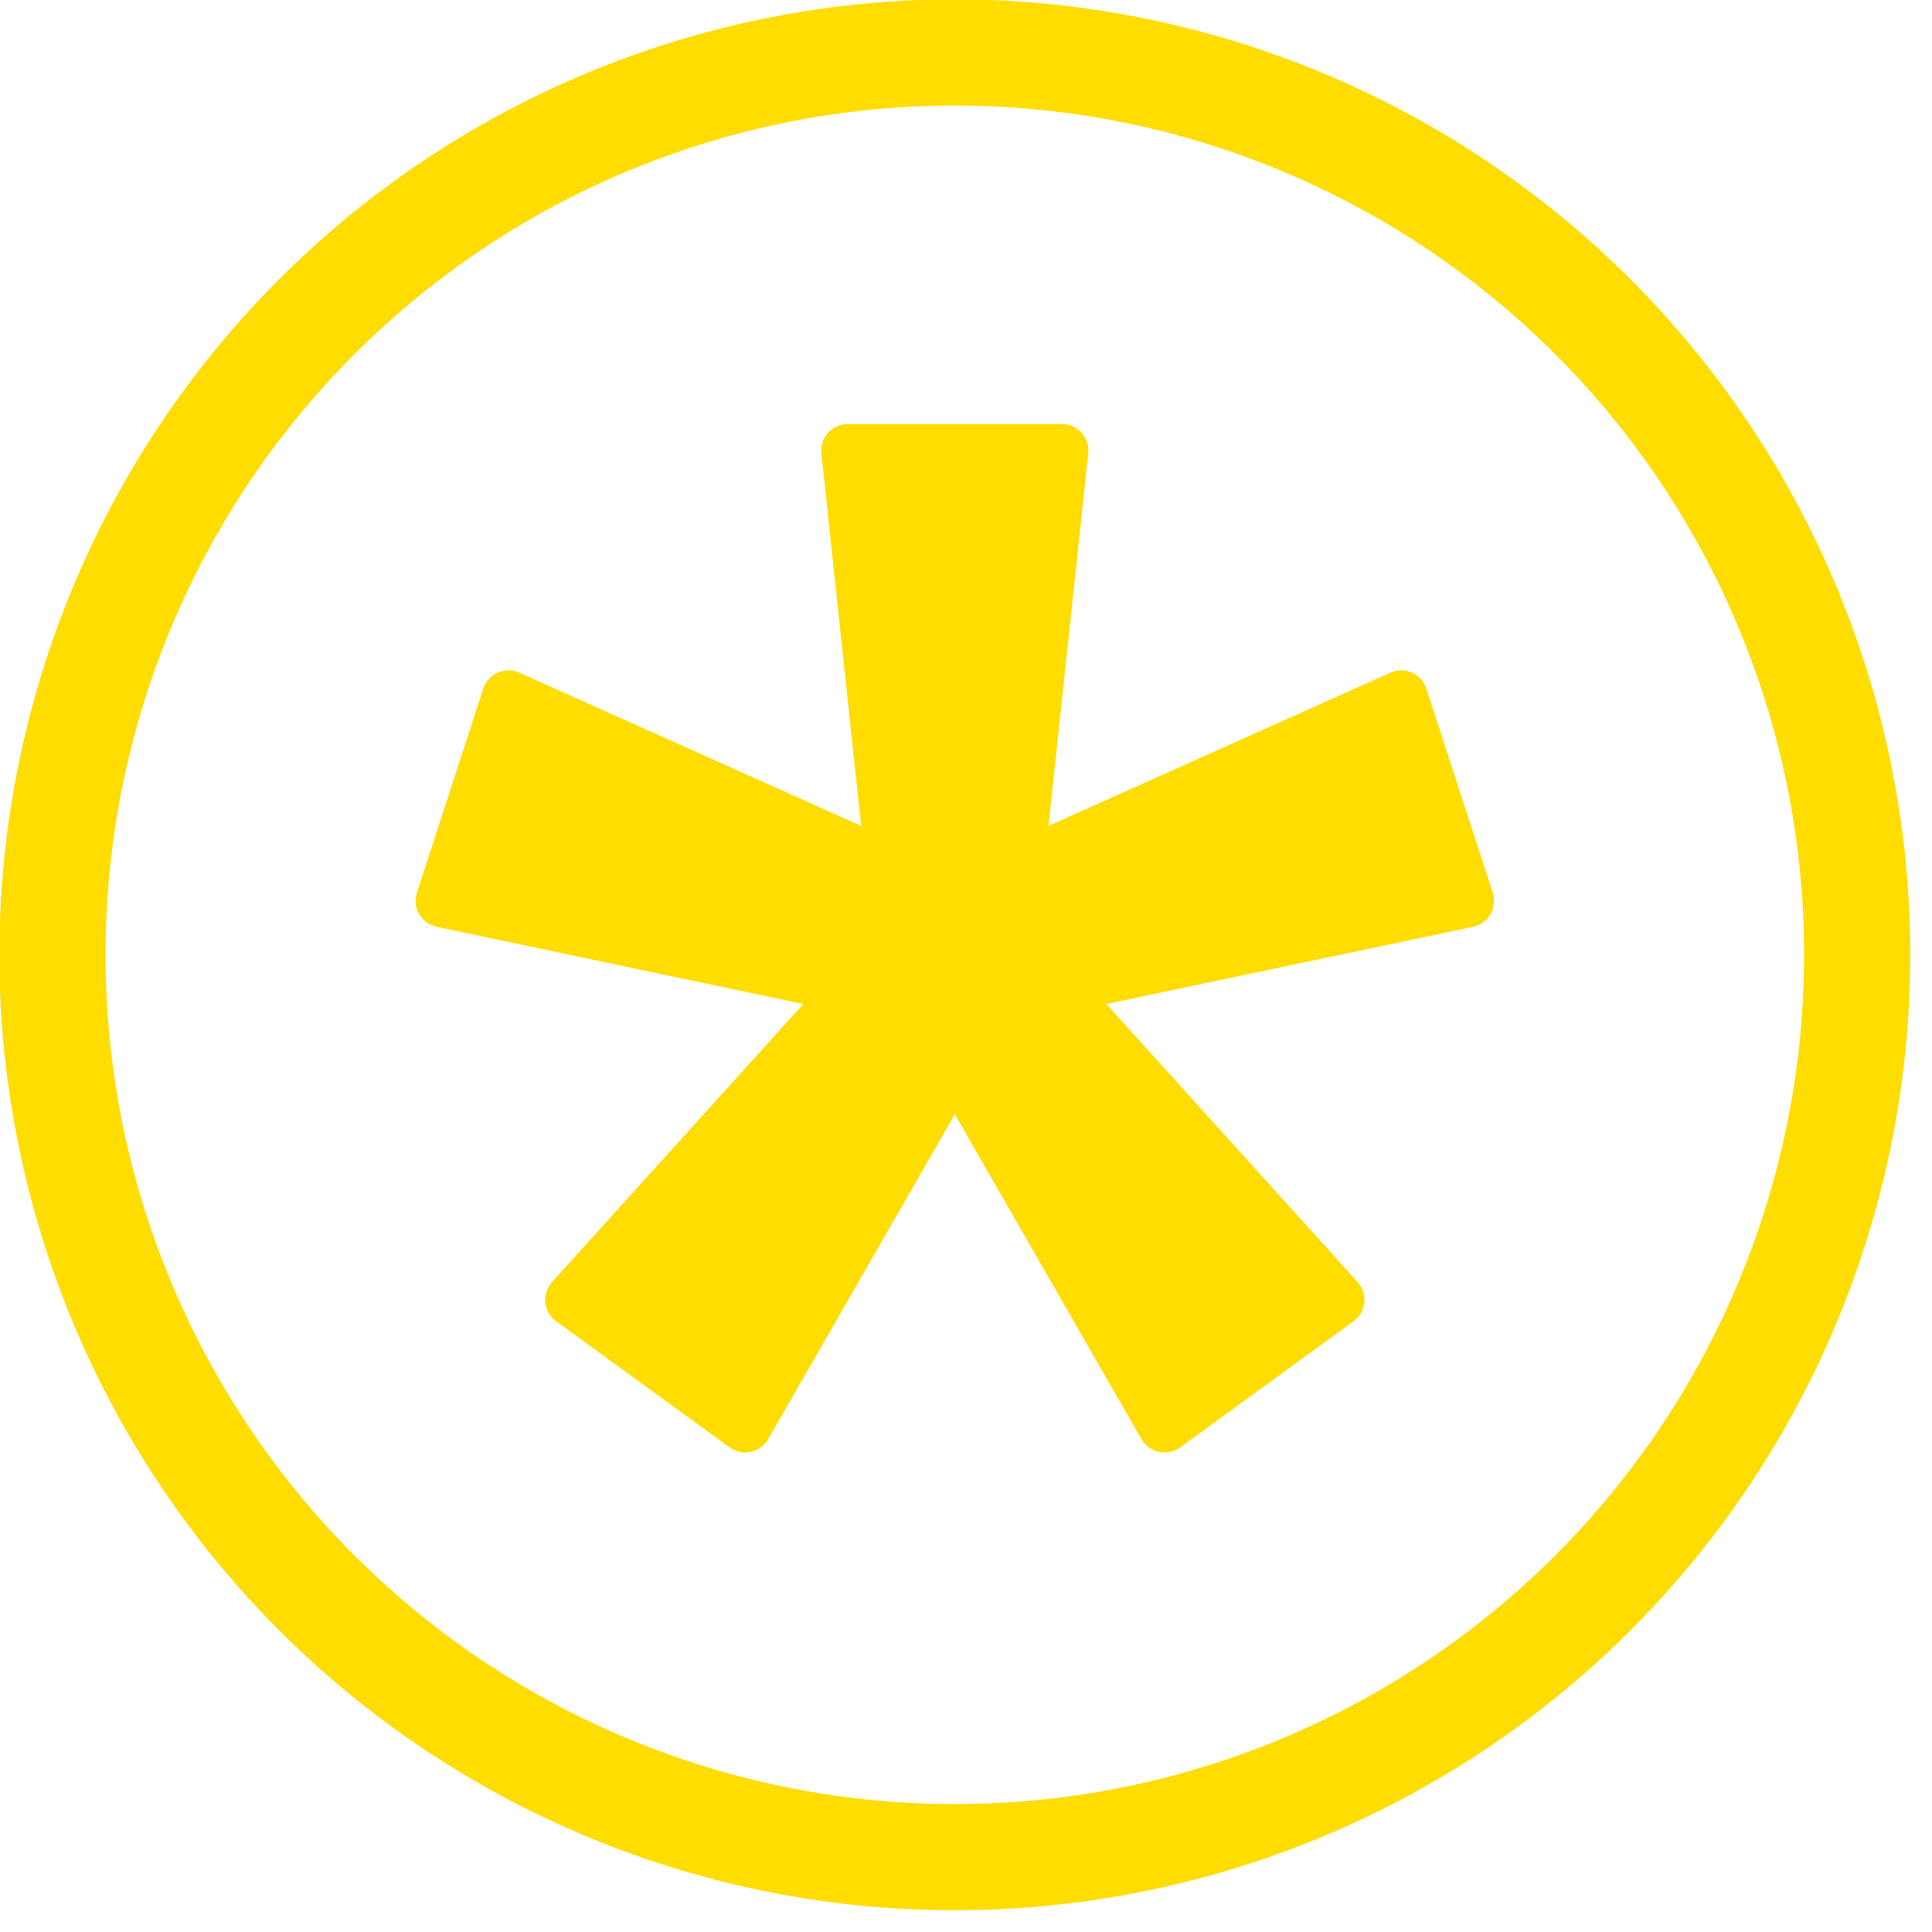 <?xml version="1.0" encoding="UTF-8" standalone="no"?>
<svg
   width="38"
   height="38"
   version="1.1"
   id="svg8"
   sodipodi:docname="dmoj-logo.svg"
   inkscape:version="1.4.1 (93de688d07, 2025-03-30)"
   xmlns:inkscape="http://www.inkscape.org/namespaces/inkscape"
   xmlns:sodipodi="http://sodipodi.sourceforge.net/DTD/sodipodi-0.dtd"
   xmlns="http://www.w3.org/2000/svg"
   xmlns:svg="http://www.w3.org/2000/svg">
  <defs
     id="defs8" />
  <sodipodi:namedview
     id="namedview8"
     pagecolor="#ffffff"
     bordercolor="#000000"
     borderopacity="0.25"
     inkscape:showpageshadow="2"
     inkscape:pageopacity="0.0"
     inkscape:pagecheckerboard="0"
     inkscape:deskcolor="#d1d1d1"
     inkscape:zoom="8"
     inkscape:cx="-3.9375"
     inkscape:cy="19.3125"
     inkscape:window-width="1896"
     inkscape:window-height="1116"
     inkscape:window-x="0"
     inkscape:window-y="0"
     inkscape:window-maximized="1"
     inkscape:current-layer="svg8" />
  <g
     stroke="#ffdd00"
     transform="matrix(0.087,0,0,0.087,-2.1,-2.1)"
     id="g2">
    <path
       d="m 240,36 a 204,204 0 1 1 0,408 204,204 0 1 1 0,-408"
       fill="none"
       stroke-width="24"
       id="path1" />
    <path
       d="m 215.8,126 h 48.4 l -10.1,94.6 86.8,-38.9 15,46.1 -93.1,19.6 63.8,70.6 -39.2,28.5 L 240,264 192.6,346.5 153.4,318 l 63.8,-70.6 -93.1,-19.6 15,-46.1 86.8,38.9 z"
       fill="#ffdd00"
       stroke-linejoin="round"
       stroke-width="12"
       id="path2" />
  </g>
</svg>
